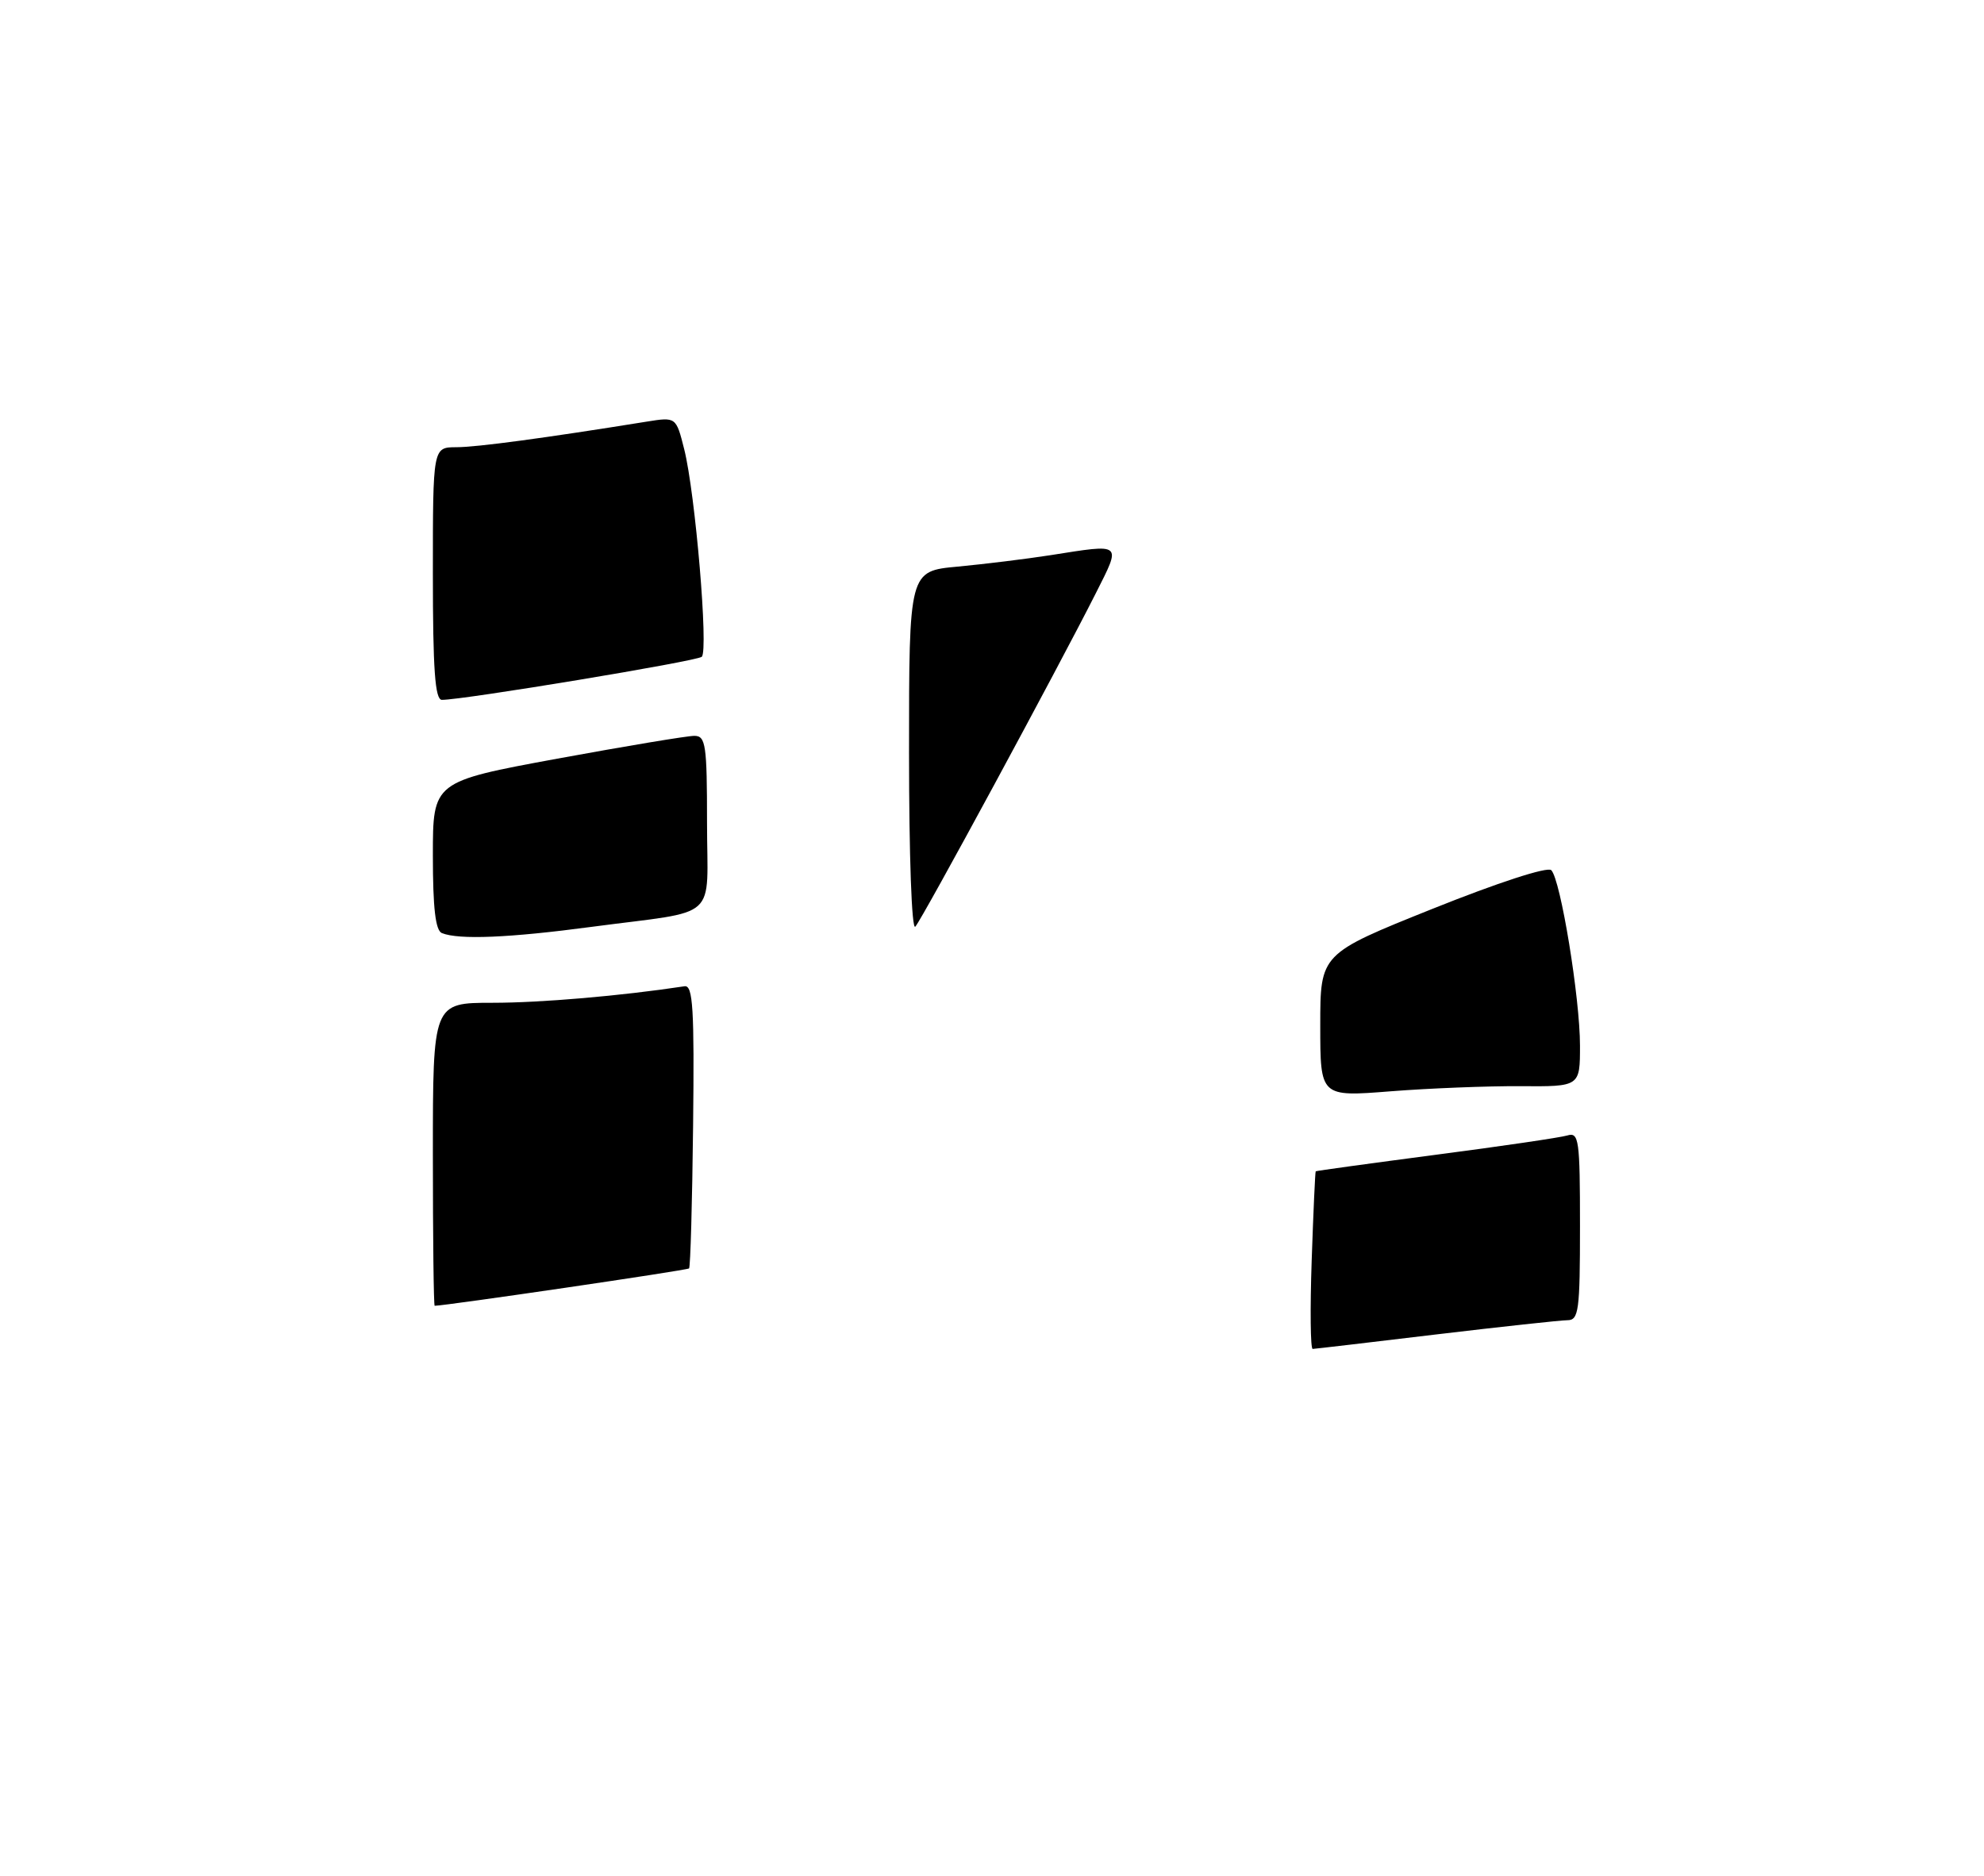 <?xml version="1.0" encoding="UTF-8" standalone="no"?>
<!DOCTYPE svg PUBLIC "-//W3C//DTD SVG 1.1//EN" "http://www.w3.org/Graphics/SVG/1.1/DTD/svg11.dtd" >
<svg xmlns="http://www.w3.org/2000/svg" xmlns:xlink="http://www.w3.org/1999/xlink" version="1.1" viewBox="0 0 275 260">
 <g >
 <path fill="currentColor"
d=" M 181.81 174.75 C 182.04 168.01 182.29 162.44 182.37 162.36 C 182.44 162.29 189.93 161.26 199.00 160.07 C 208.07 158.89 216.29 157.68 217.25 157.39 C 218.85 156.91 219.00 157.95 219.00 169.93 C 219.00 181.71 218.83 183.00 217.25 183.00 C 216.29 183.01 208.07 183.90 199.00 184.98 C 189.93 186.07 182.25 186.97 181.95 186.98 C 181.64 186.99 181.58 181.49 181.81 174.75 Z  M 60.00 160.00 C 60.00 139.00 60.00 139.00 68.28 139.00 C 75.00 139.00 86.11 138.04 94.89 136.71 C 96.05 136.54 96.25 139.81 96.07 155.99 C 95.95 166.71 95.70 175.63 95.51 175.82 C 95.26 176.08 61.77 180.99 60.25 181.00 C 60.11 181.00 60.00 171.55 60.00 160.00 Z  M 183.00 142.13 C 183.00 132.21 183.00 132.21 198.57 125.97 C 207.60 122.35 214.50 120.10 215.02 120.62 C 216.31 121.91 219.00 138.33 219.00 144.94 C 219.00 150.62 219.00 150.62 210.75 150.56 C 206.21 150.53 198.11 150.85 192.75 151.27 C 183.00 152.04 183.00 152.04 183.00 142.13 Z  M 61.25 129.34 C 60.36 128.98 60.00 125.85 60.00 118.58 C 60.00 108.34 60.00 108.34 77.25 105.16 C 86.74 103.42 95.29 101.99 96.25 102.00 C 97.82 102.00 98.00 103.24 98.00 113.98 C 98.00 127.89 99.99 126.09 82.04 128.47 C 70.59 130.00 63.61 130.29 61.25 129.34 Z  M 126.00 104.28 C 126.00 79.16 126.00 79.16 132.75 78.54 C 136.46 78.19 142.24 77.48 145.58 76.96 C 155.69 75.37 155.45 75.16 151.88 82.25 C 146.68 92.56 127.81 127.43 126.87 128.45 C 126.37 128.99 126.00 118.63 126.00 104.28 Z  M 60.00 79.50 C 60.00 62.00 60.00 62.00 63.25 61.99 C 66.08 61.99 75.58 60.71 89.60 58.45 C 93.71 57.79 93.71 57.79 94.84 62.28 C 96.38 68.41 98.22 90.20 97.27 91.04 C 96.57 91.66 64.20 97.02 61.25 97.01 C 60.30 97.00 60.00 92.83 60.00 79.50 Z "/>
</g>
</svg>